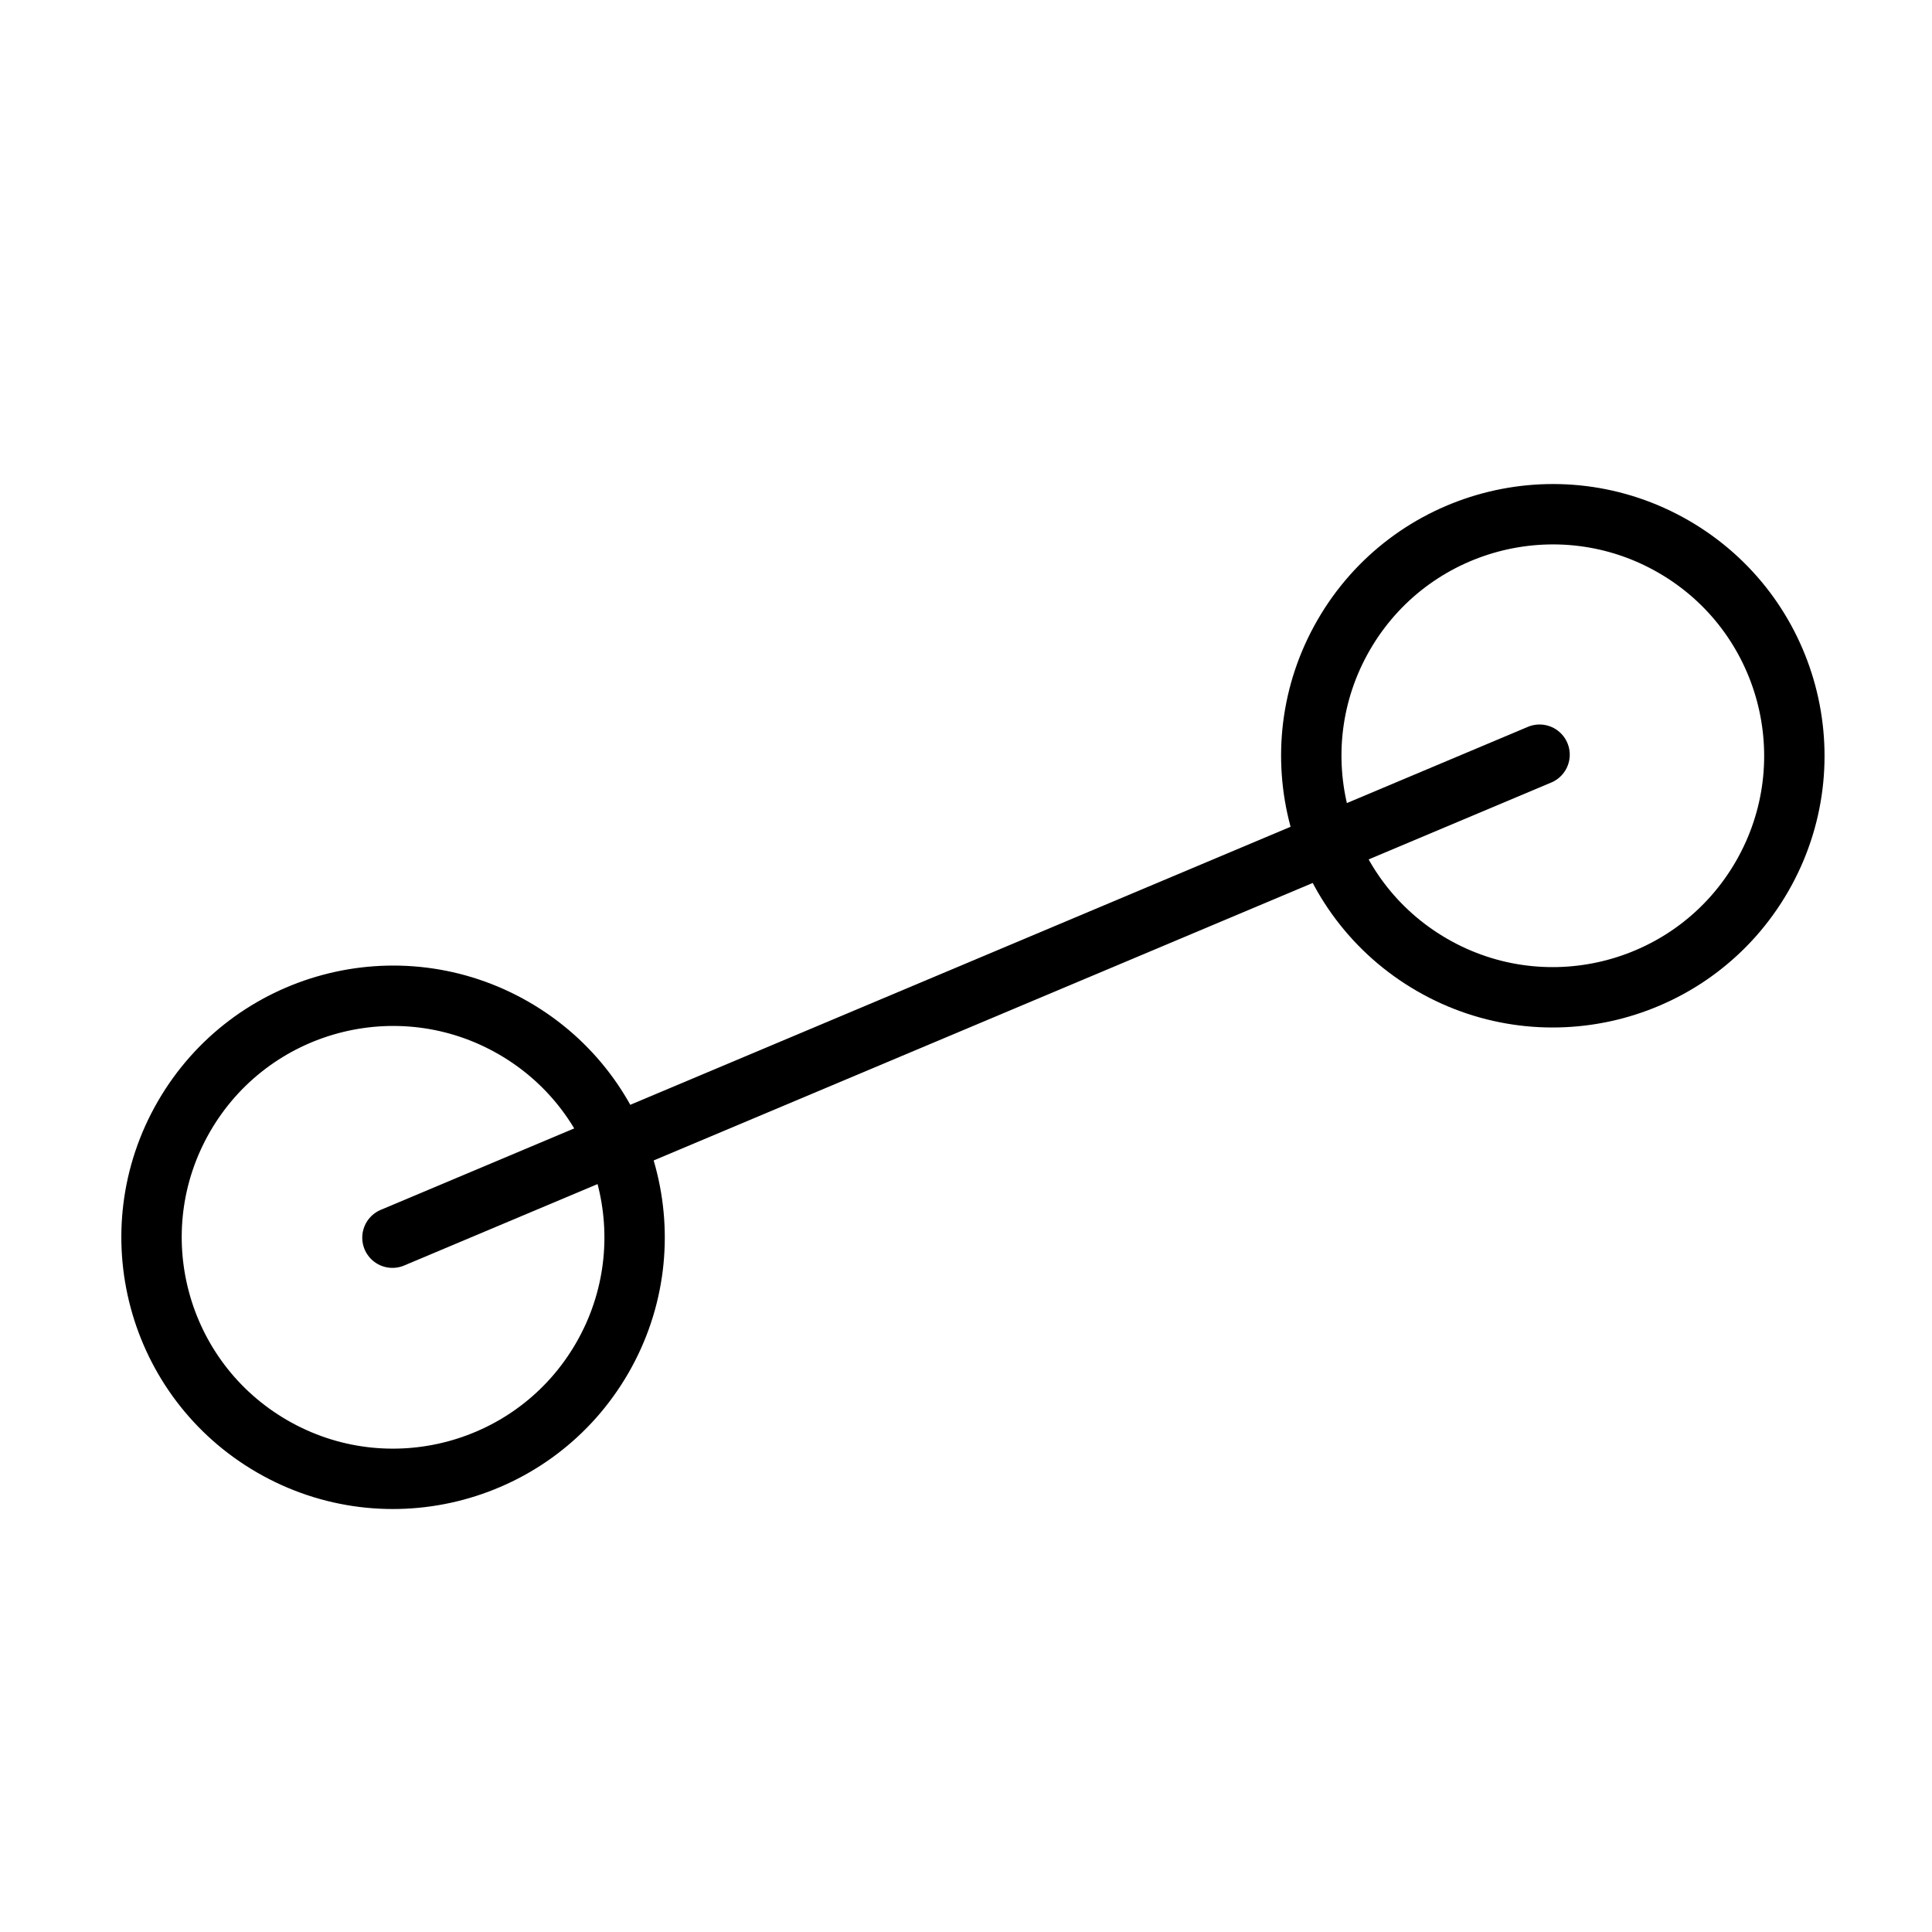 <?xml version="1.0" encoding="UTF-8" standalone="no"?>
<!-- Created with Inkscape (http://www.inkscape.org/) -->

<svg
   xmlns:dc="http://purl.org/dc/elements/1.1/"
   xmlns:cc="http://creativecommons.org/ns#"
   xmlns:rdf="http://www.w3.org/1999/02/22-rdf-syntax-ns#"
   xmlns:svg="http://www.w3.org/2000/svg"
   xmlns="http://www.w3.org/2000/svg"
   xmlns:sodipodi="http://sodipodi.sourceforge.net/DTD/sodipodi-0.dtd"
   xmlns:inkscape="http://www.inkscape.org/namespaces/inkscape"
   width="128px"
   height="128px"
   viewBox="0 0 128 128"
   version="1.1"
   id="SVGRoot"
   sodipodi:docname="from_to.svg"
   inkscape:version="0.92.2 (5c3e80d, 2017-08-06)">
  <sodipodi:namedview
     id="base"
     pagecolor="#ffffff"
     bordercolor="#666666"
     borderopacity="1.0"
     inkscape:pageopacity="0.0"
     inkscape:pageshadow="2"
     inkscape:zoom="6.890625"
     inkscape:cx="38.603175"
     inkscape:cy="64.230623"
     inkscape:document-units="px"
     inkscape:current-layer="layer1"
     showgrid="true"
     inkscape:window-width="1918"
     inkscape:window-height="1060"
     inkscape:window-x="0"
     inkscape:window-y="20"
     inkscape:window-maximized="0"
     inkscape:grid-bbox="true"
     showguides="true"
     guidetolerance="10000">
    <inkscape:grid
       type="xygrid"
       id="grid3715"
       empspacing="16"
       dotted="false" />
    <inkscape:grid
       type="xygrid"
       id="grid3717"
       empspacing="2"
       dotted="true" />
  </sodipodi:namedview>
  <defs
     id="defs3699" />
  <g
     id="layer1"
     inkscape:groupmode="layer"
     inkscape:label="Layer 1">
    <circle
       style="fill:none;fill-opacity:1;stroke:#000000;stroke-width:4;stroke-linecap:round;stroke-miterlimit:4;stroke-dasharray:none;stroke-dashoffset:0;stroke-opacity:1"
       id="path4694"
       cx="-63.54"
       cy="-57.971"
       r="16"
       transform="rotate(-150)" />
    <circle
       style="fill:none;fill-opacity:1;stroke:#000000;stroke-width:4;stroke-linecap:round;stroke-miterlimit:4;stroke-dasharray:none;stroke-dashoffset:0;stroke-opacity:1"
       id="path4694-2"
       cx="-114.131"
       cy="8.076"
       r="16"
       transform="rotate(-150)" />
    <path
       style="fill:none;stroke:#000000;stroke-width:4;stroke-linecap:round;stroke-linejoin:miter;stroke-miterlimit:4;stroke-dasharray:none;stroke-dashoffset:0;stroke-opacity:1"
       d="M 26,82 102,50"
       id="path4711"
       inkscape:connector-curvature="0"
       sodipodi:nodetypes="cc" />
  </g>
</svg>
